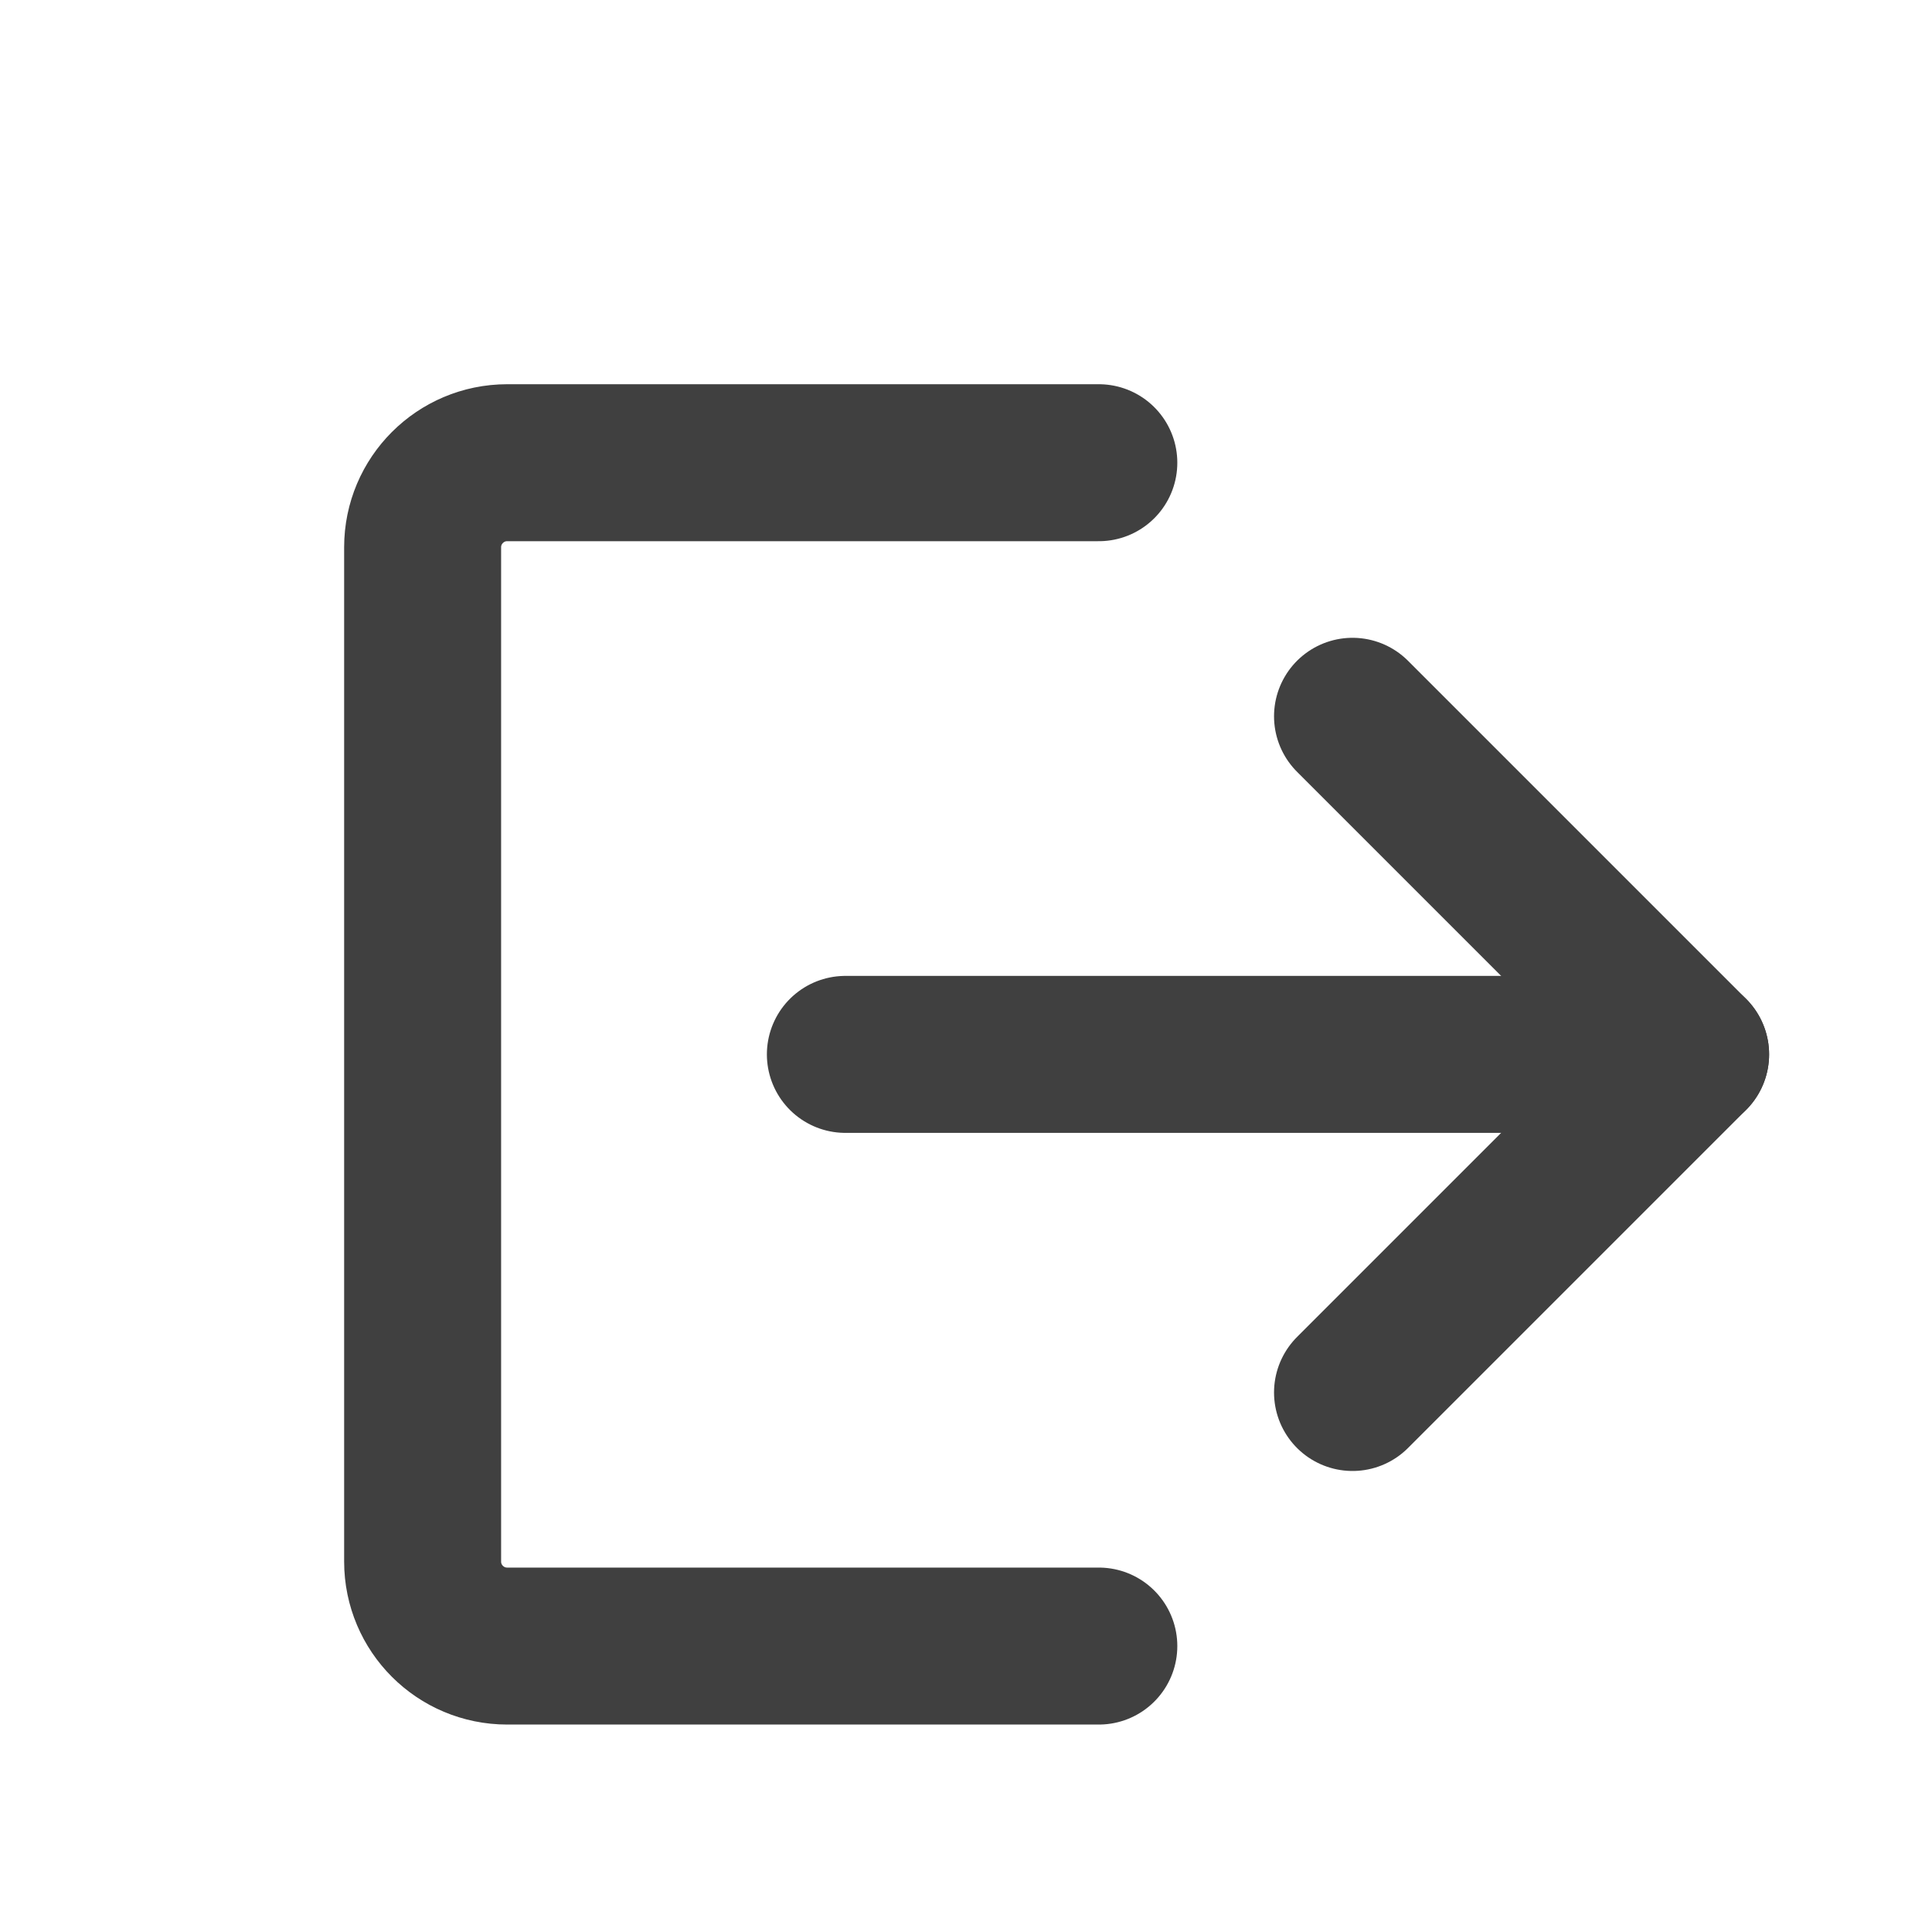 <svg width="16" height="16" viewBox="0 0 16 16" fill="none" xmlns="http://www.w3.org/2000/svg">
<path d="M7.001 8.732H14.001" stroke="#404040" stroke-width="1.3" stroke-miterlimit="10" stroke-linecap="round" stroke-linejoin="round"/>
<path d="M11.201 5.932L14.001 8.732L11.201 11.532" stroke="#404040" stroke-width="1.3" stroke-miterlimit="10" stroke-linecap="round" stroke-linejoin="round"/>
<path d="M9.1 13.632H4.2C3.814 13.632 3.5 13.319 3.5 12.932V4.532C3.5 4.146 3.814 3.832 4.2 3.832H9.1" stroke="#404040" stroke-width="1.3" stroke-miterlimit="10" stroke-linecap="round" stroke-linejoin="round"/>
</svg>
